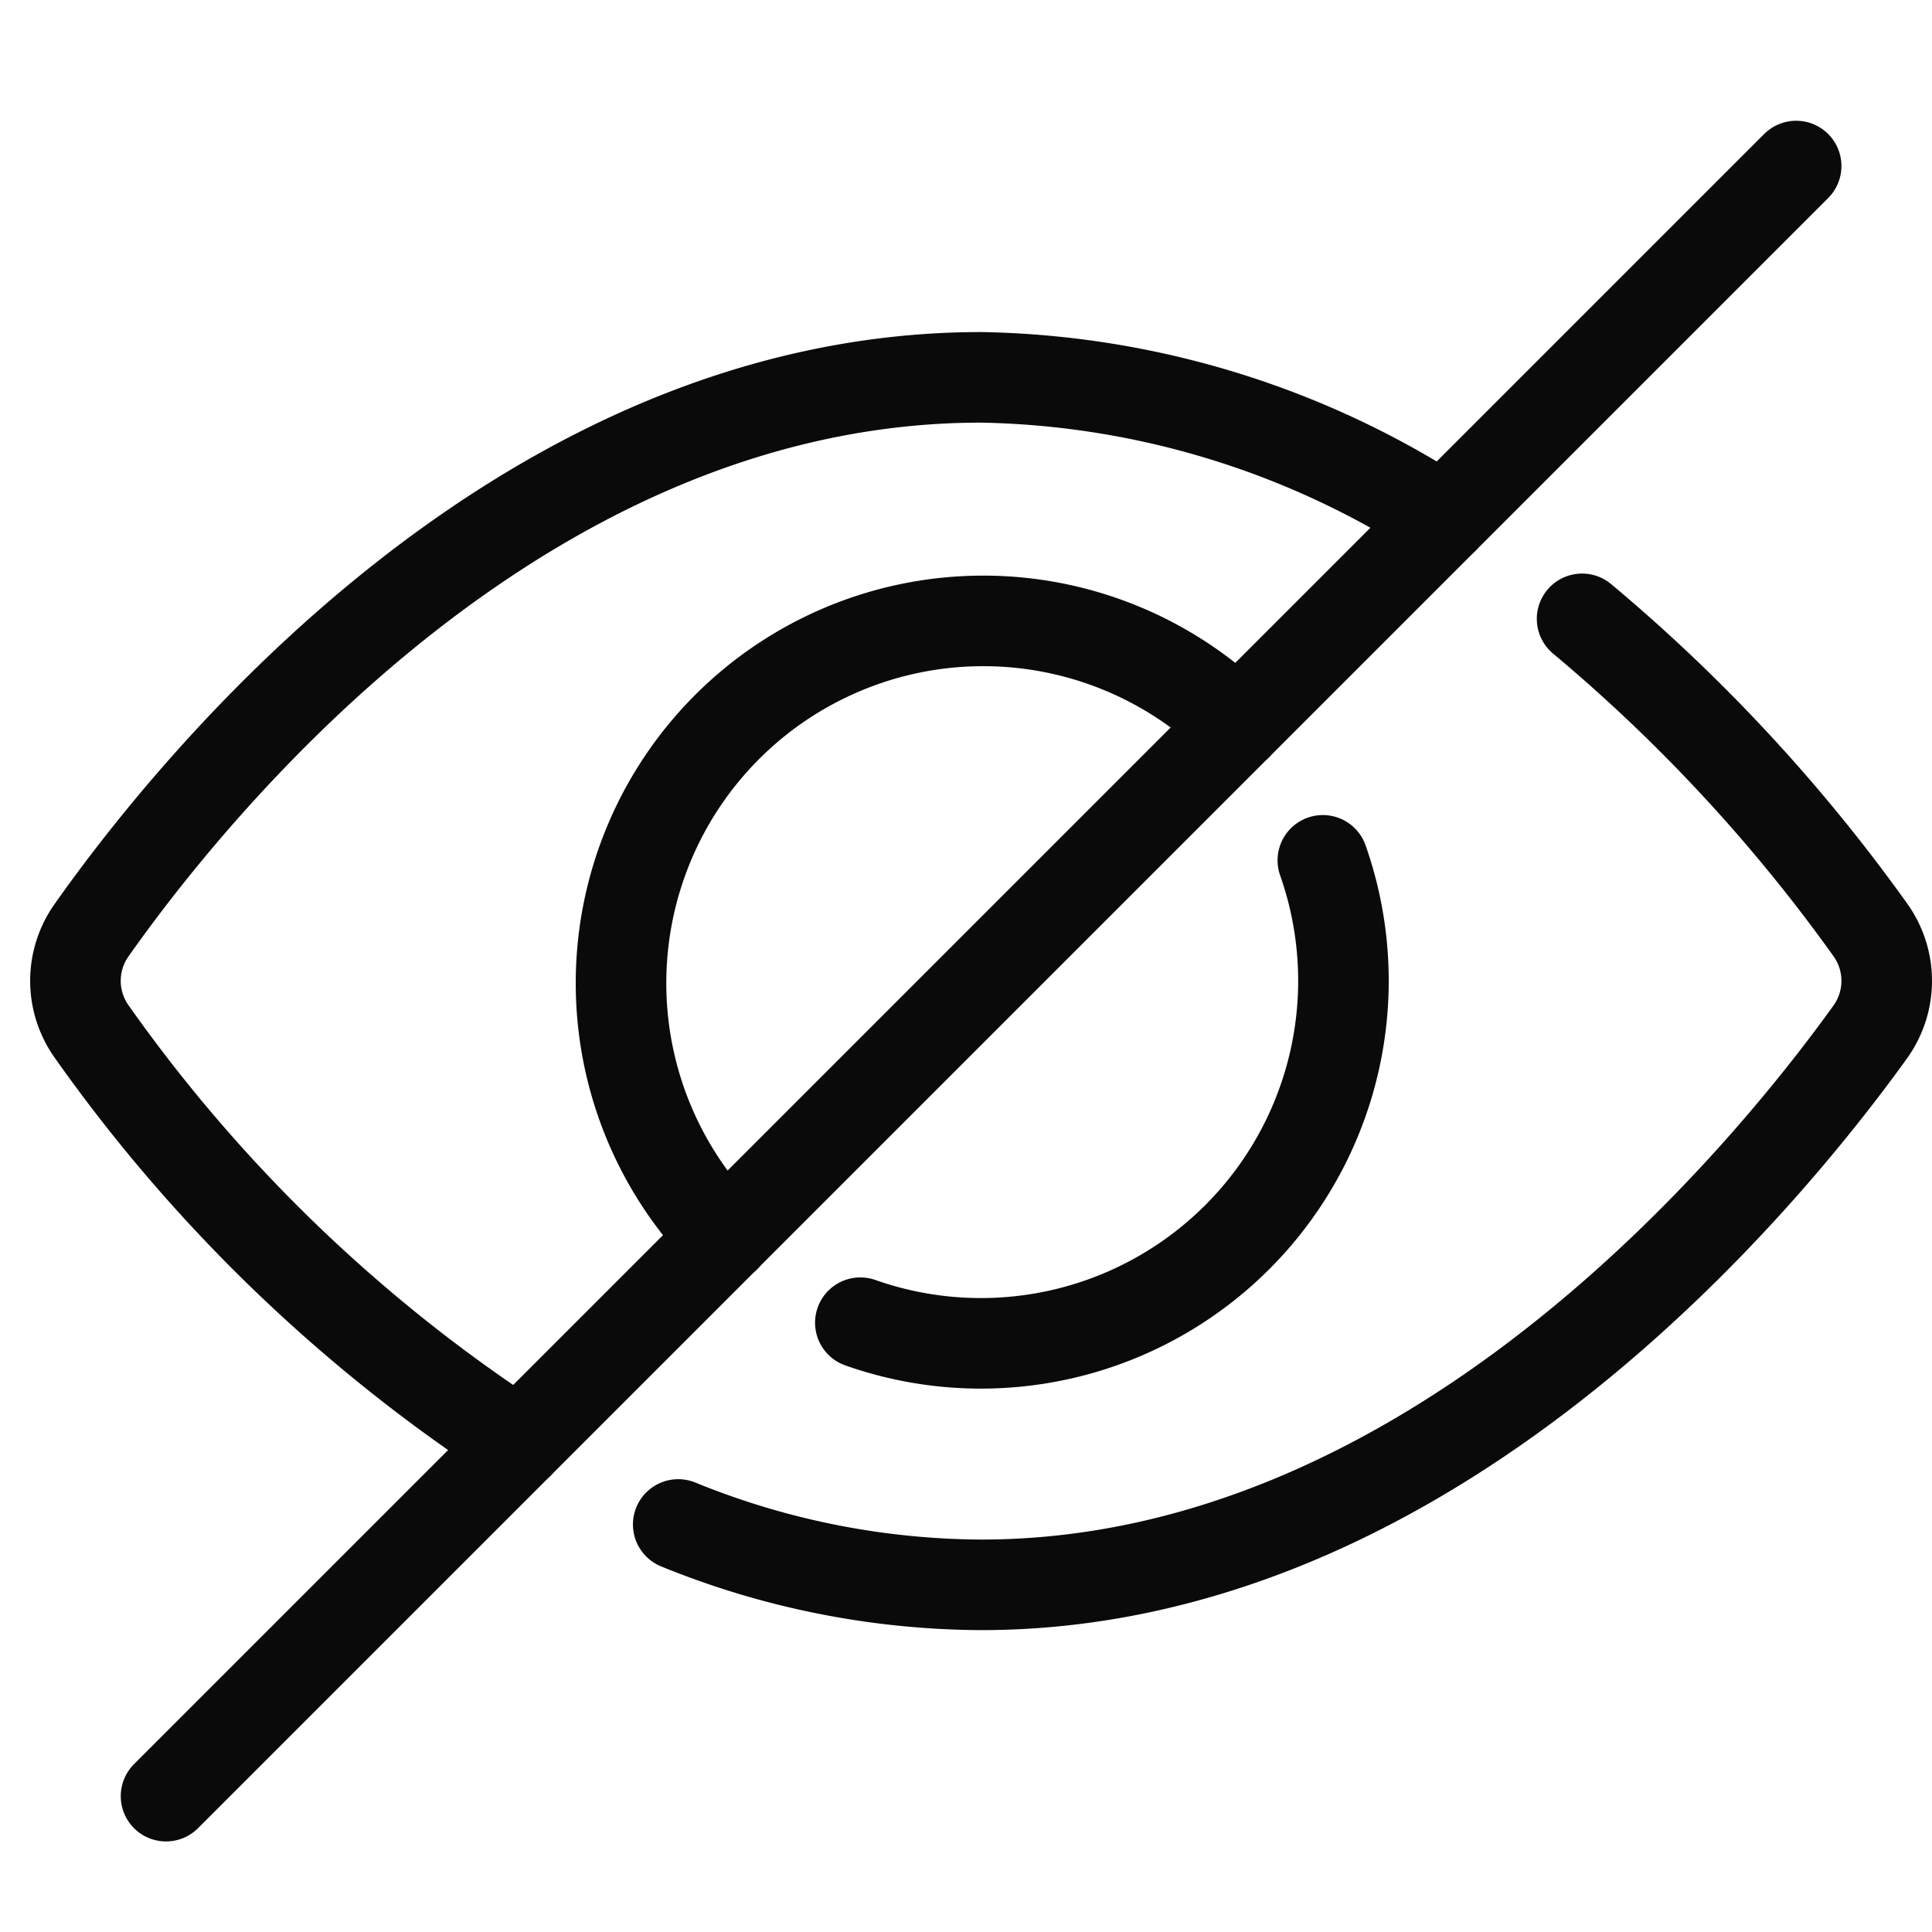 <svg xmlns="http://www.w3.org/2000/svg" height="64" width="64" viewBox="0 0 64 64"><title>hide</title><g stroke-linecap="round" stroke-width="3" fill="none" stroke="#0a0a0a" stroke-linejoin="round" class="nc-icon-wrapper" transform="translate(0.5 0.5)"><path data-cap="butt" d="M16.69,47.31A52.12,52.12,0,0,1,2.537,33.673a2.9,2.9,0,0,1-.008-3.353C5.921,25.507,16.793,12,32,12a29.018,29.018,0,0,1,15.309,4.687"></path><path d="M51.909,20a55.426,55.426,0,0,1,9.554,10.311,2.9,2.9,0,0,1-.008,3.373C57.992,38.5,46.96,52,32,52a26.869,26.869,0,0,1-10.033-2"></path><line x1="5" y1="59" x2="59" y2="5" stroke="#0a0a0a"></line><path d="M43.321,28A12.009,12.009,0,0,1,28,43.316" stroke="#0a0a0a"></path><path data-cap="butt" d="M23.519,40.485A12,12,0,0,1,40.487,23.513" stroke="#0a0a0a"></path></g></svg>